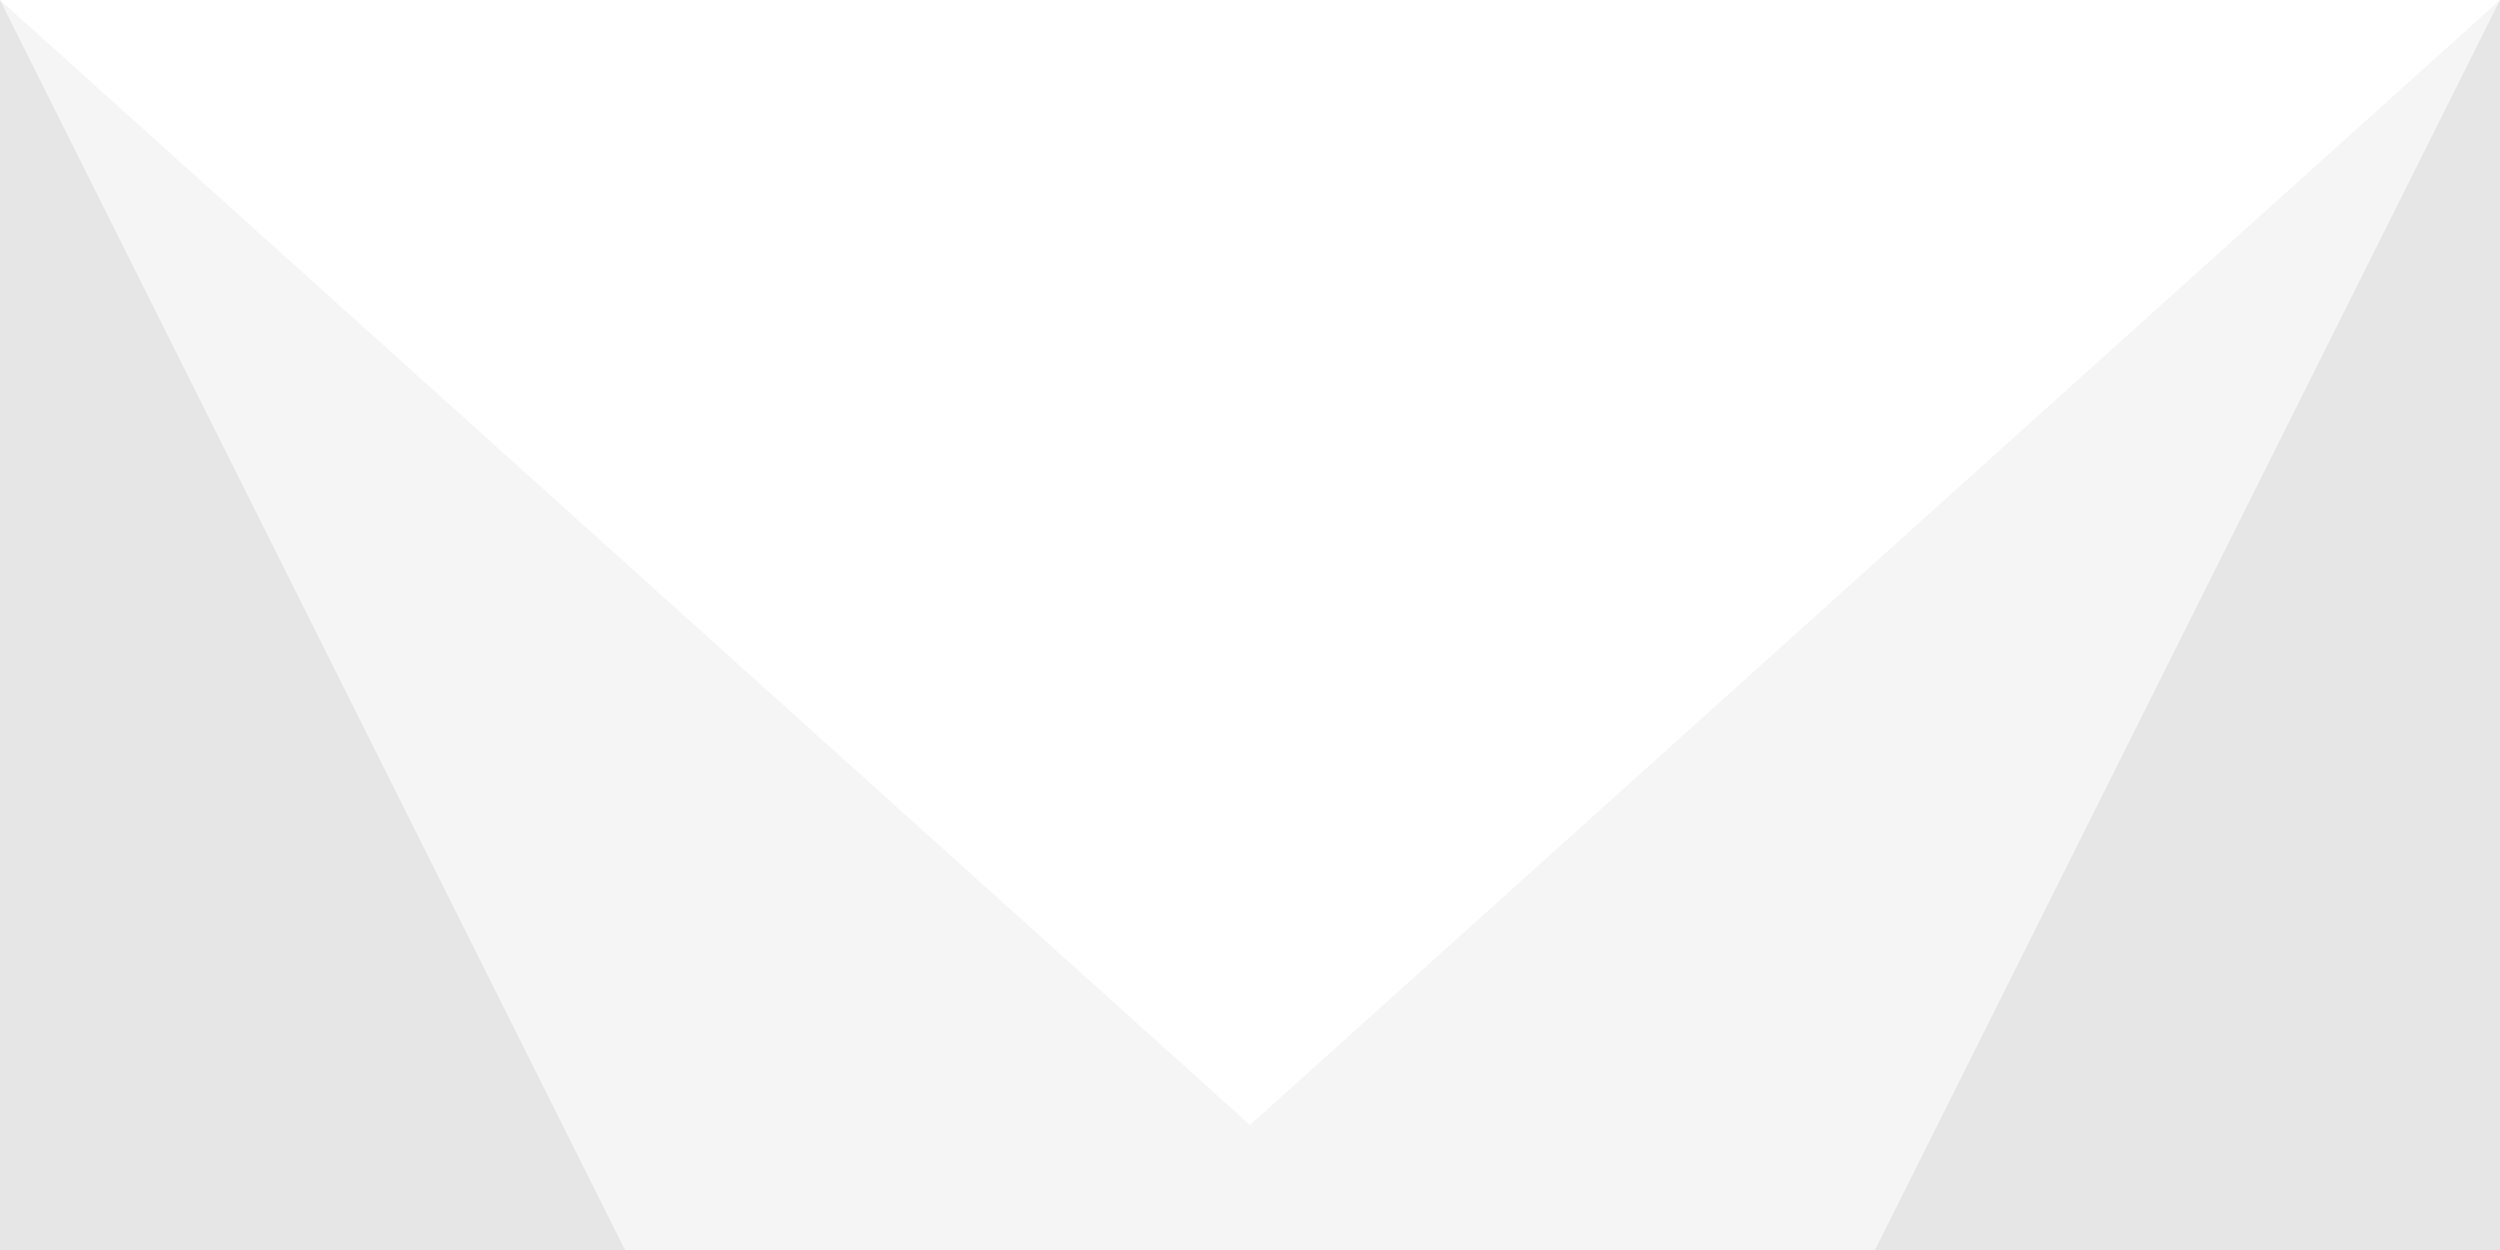 <svg preserveAspectRatio="none" xmlns="http://www.w3.org/2000/svg" width="8" height="4" viewBox="0 0 8 4"><path fill="#c8c8c8" opacity=".35" d="M0 0l2 4H0M8 0L6 4h2"/><path fill="#d2d2d2" opacity=".23" d="M0 4V0l4 3.6L8 0v4"/></svg>